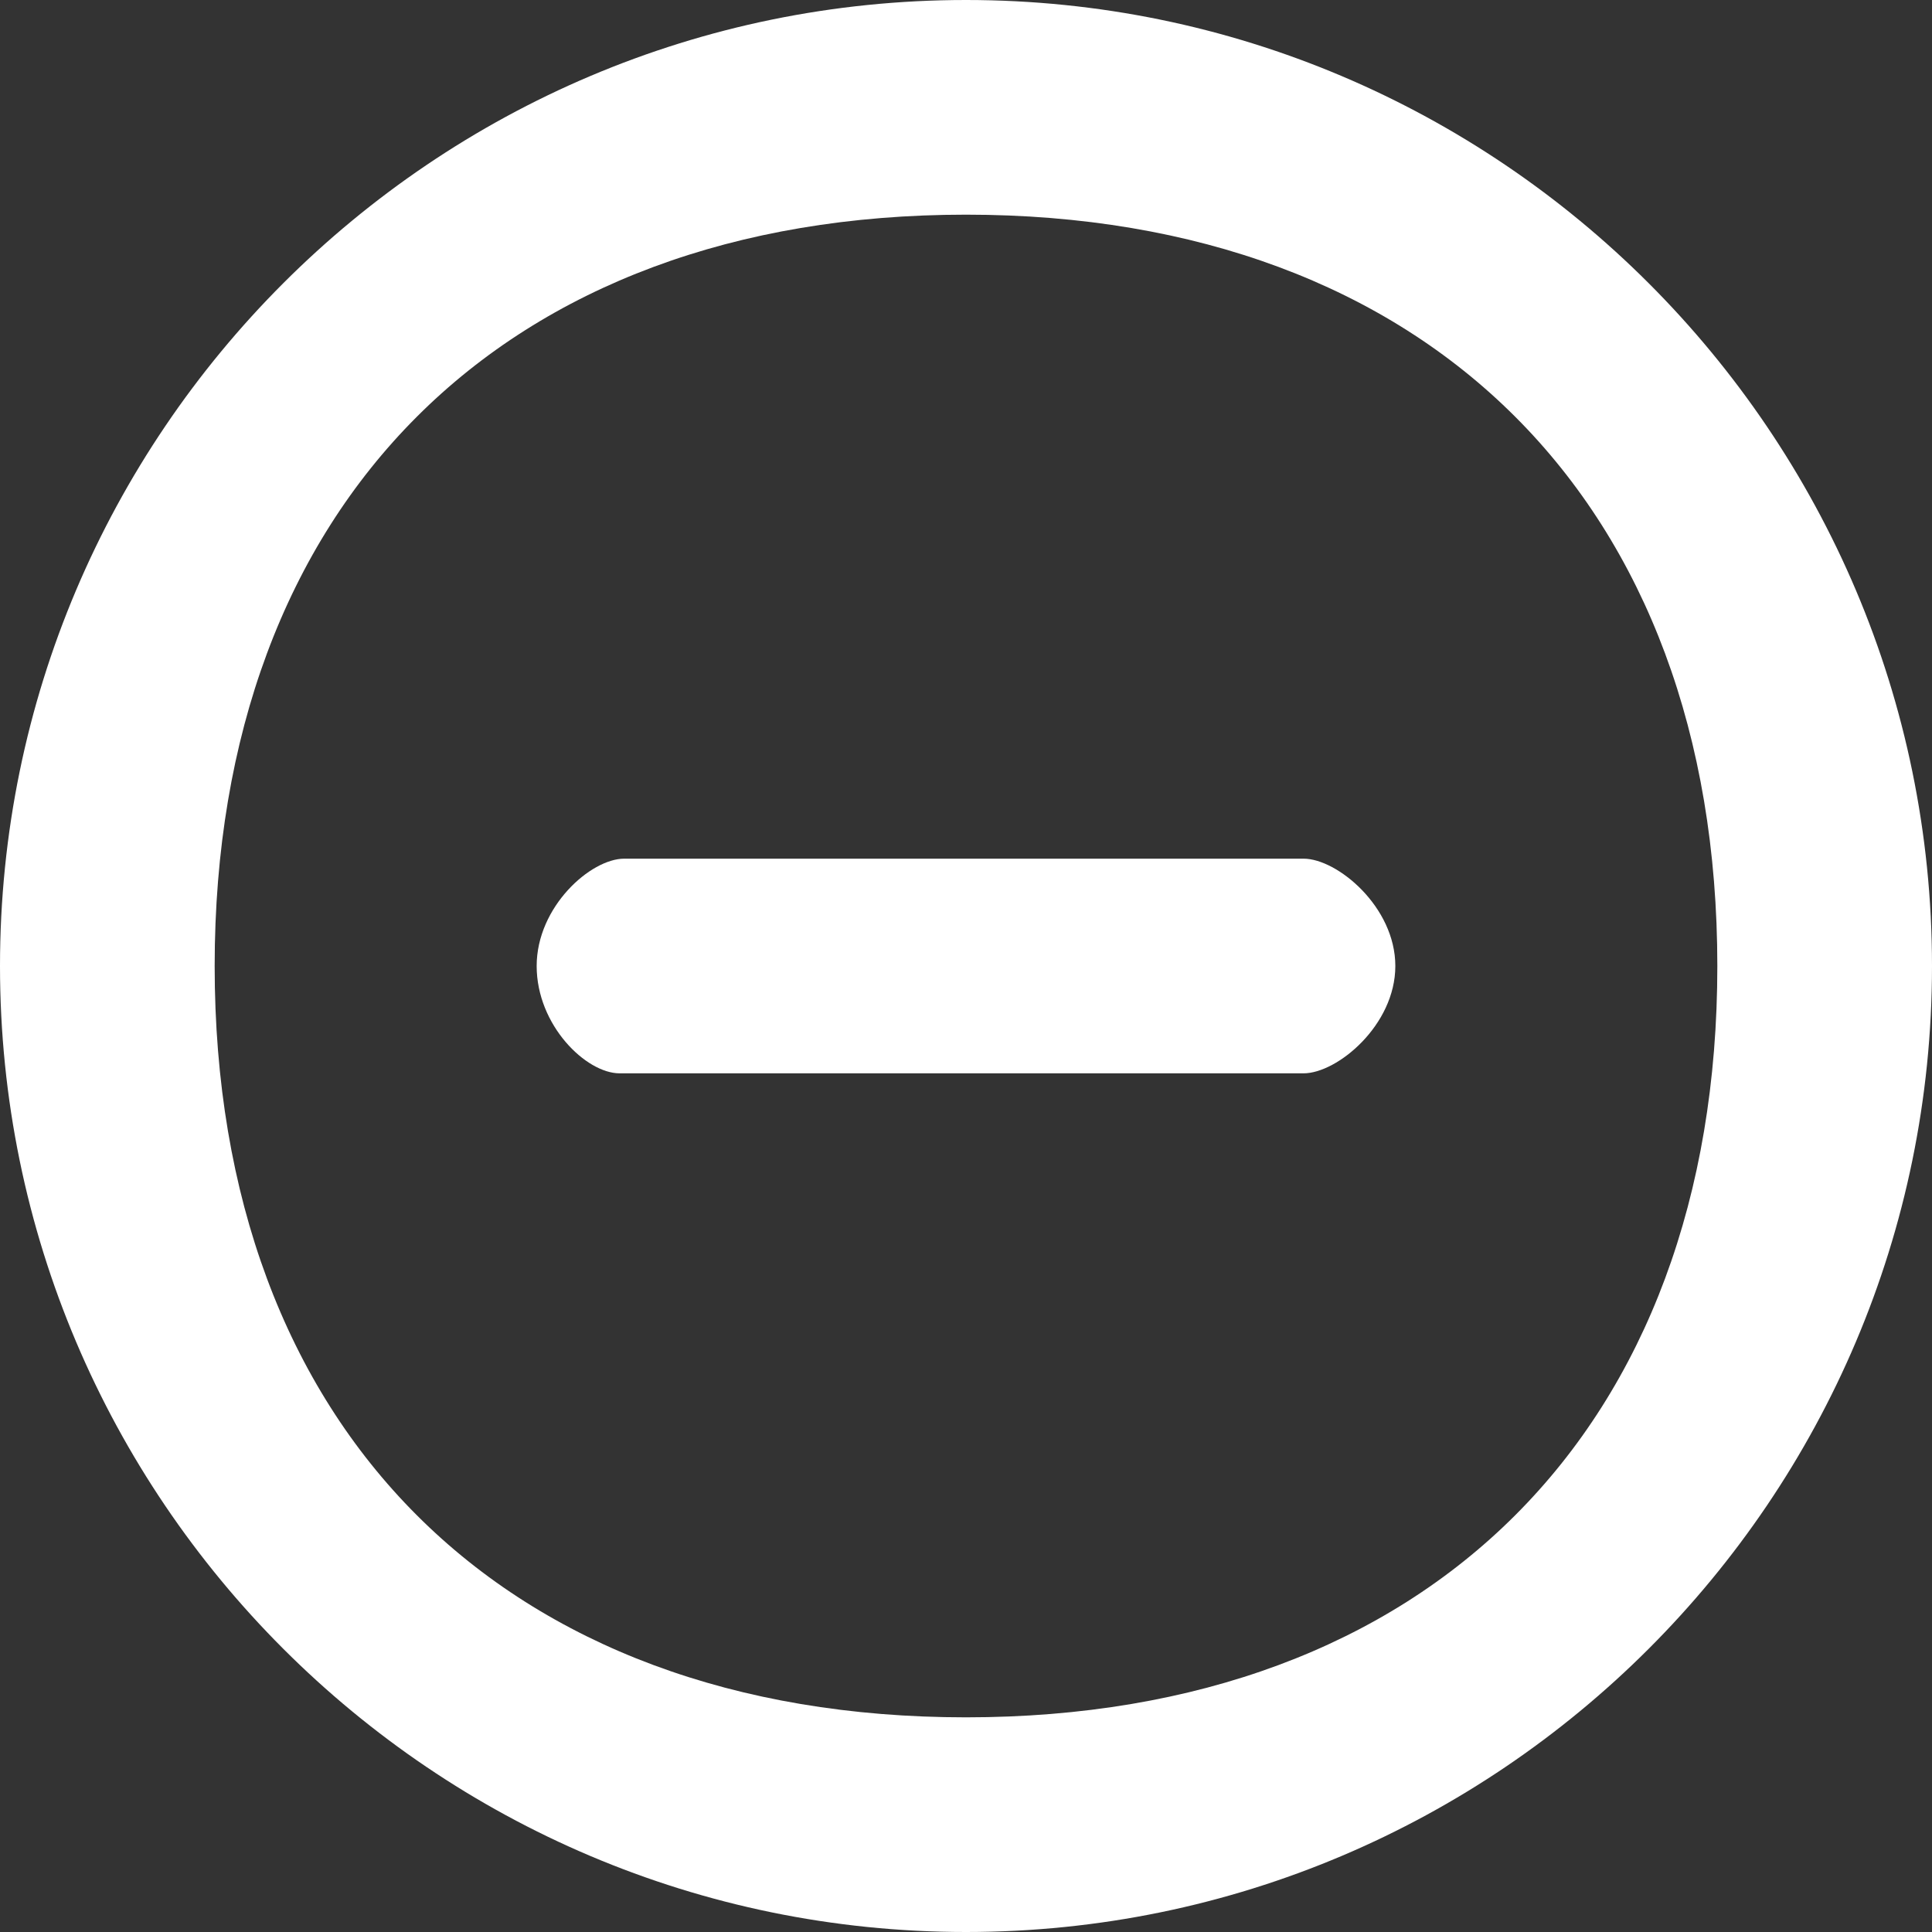 <svg width="18" height="18" viewBox="0 0 18 18" fill="none" xmlns="http://www.w3.org/2000/svg">
    <rect x="0" y="0" width="18" height="18" fill="#333333" stroke="none"/>
    <g clip-path="url(#clip0_507_606)">
        <path
            d="M9 0C4.037 0 0 4.037 0 9C0 13.963 4.037 18 9 18C13.962 18 18 13.963 18 9C18 4.037 13.962 0 9 0ZM9 16C4.689 16 2 13.312 2 9C2 4.688 4.689 2 9 2C13.312 2 16 4.688 16 9C16 13.312 13.312 16 9 16Z"
            fill="#FFF" />
        <path
            d="M12.145 8H5.816C5.503 8 5 8.448 5 9C5 9.552 5.46 10 5.773 10H12.145C12.458 10 13 9.552 13 9C13 8.448 12.458 8 12.145 8Z"
            fill="#FFFFFF" />
    </g>
    <defs>
        <clipPath id="clip0_507_606">
            <rect width="18" height="18" fill="white" />
        </clipPath>
    </defs>
</svg>
    